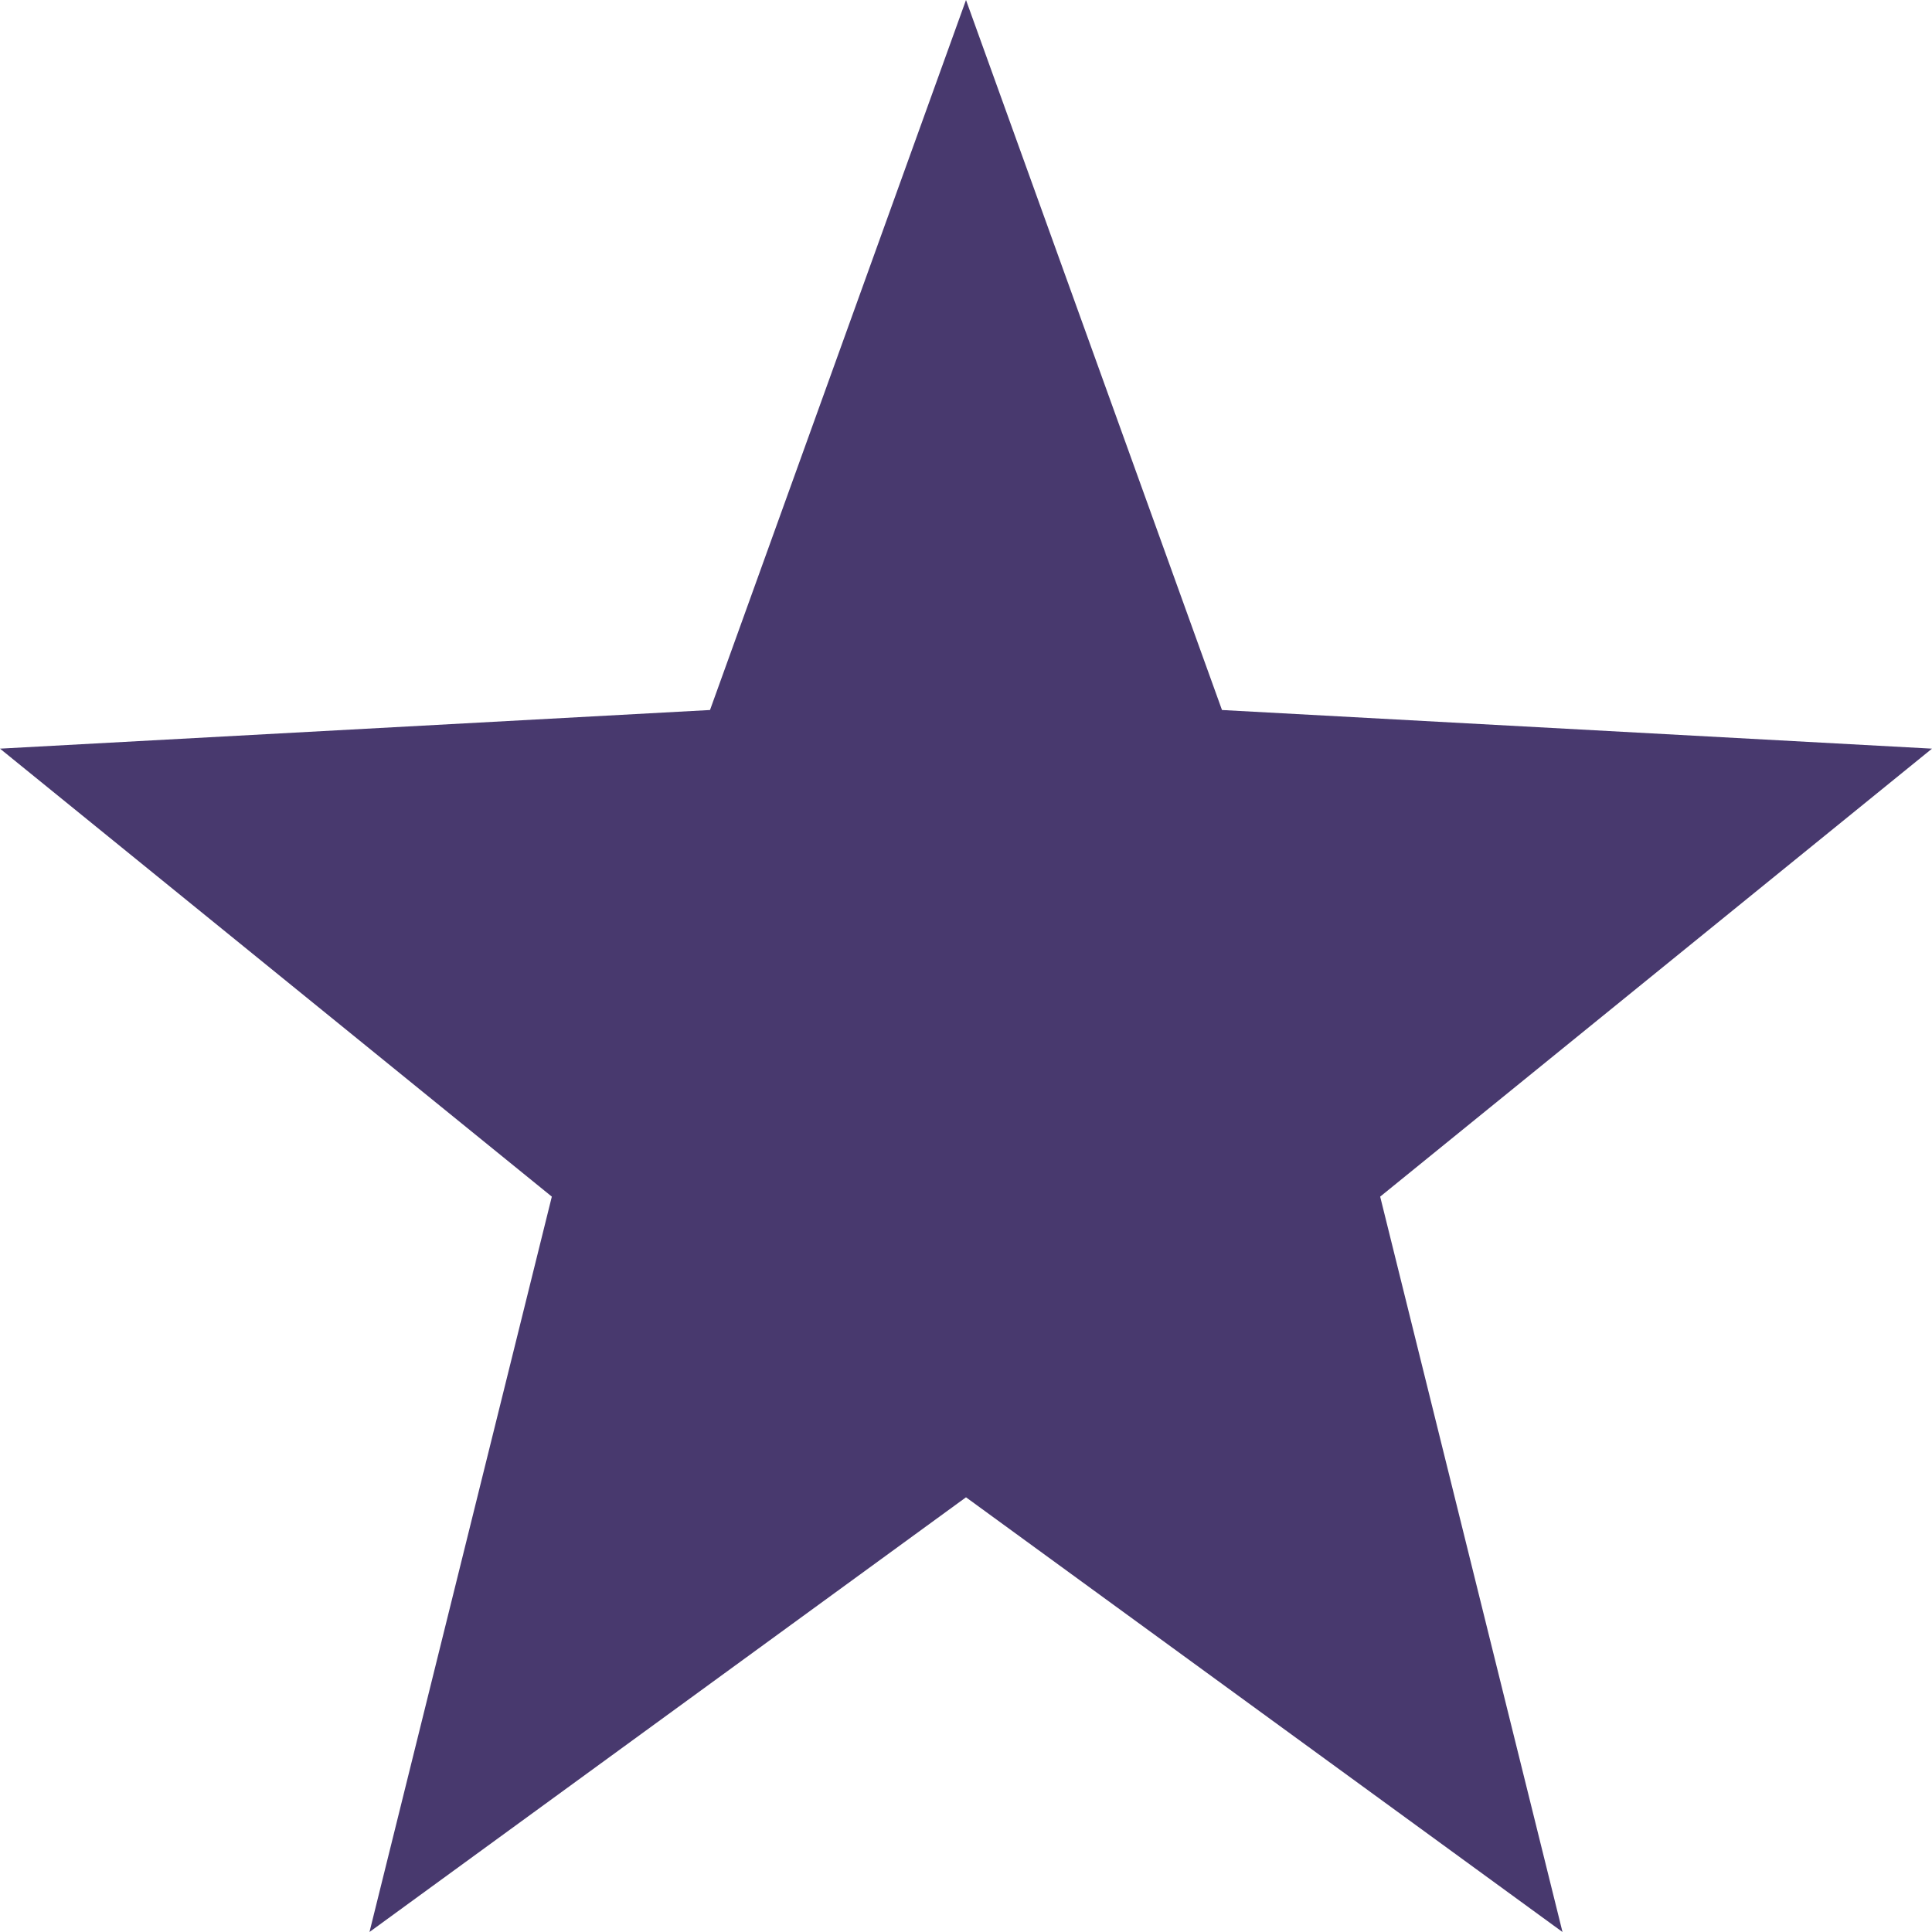 <svg xmlns="http://www.w3.org/2000/svg" width="16" height="16" version="1.1">
 <path style="fill:#48396e" d="M 8,0 5.88,5.88 0,6.2 4.57,9.91 3.06,16 8,12.4 12.94,16 11.43,9.91 16,6.2 10.12,5.88 Z"/>
</svg>

